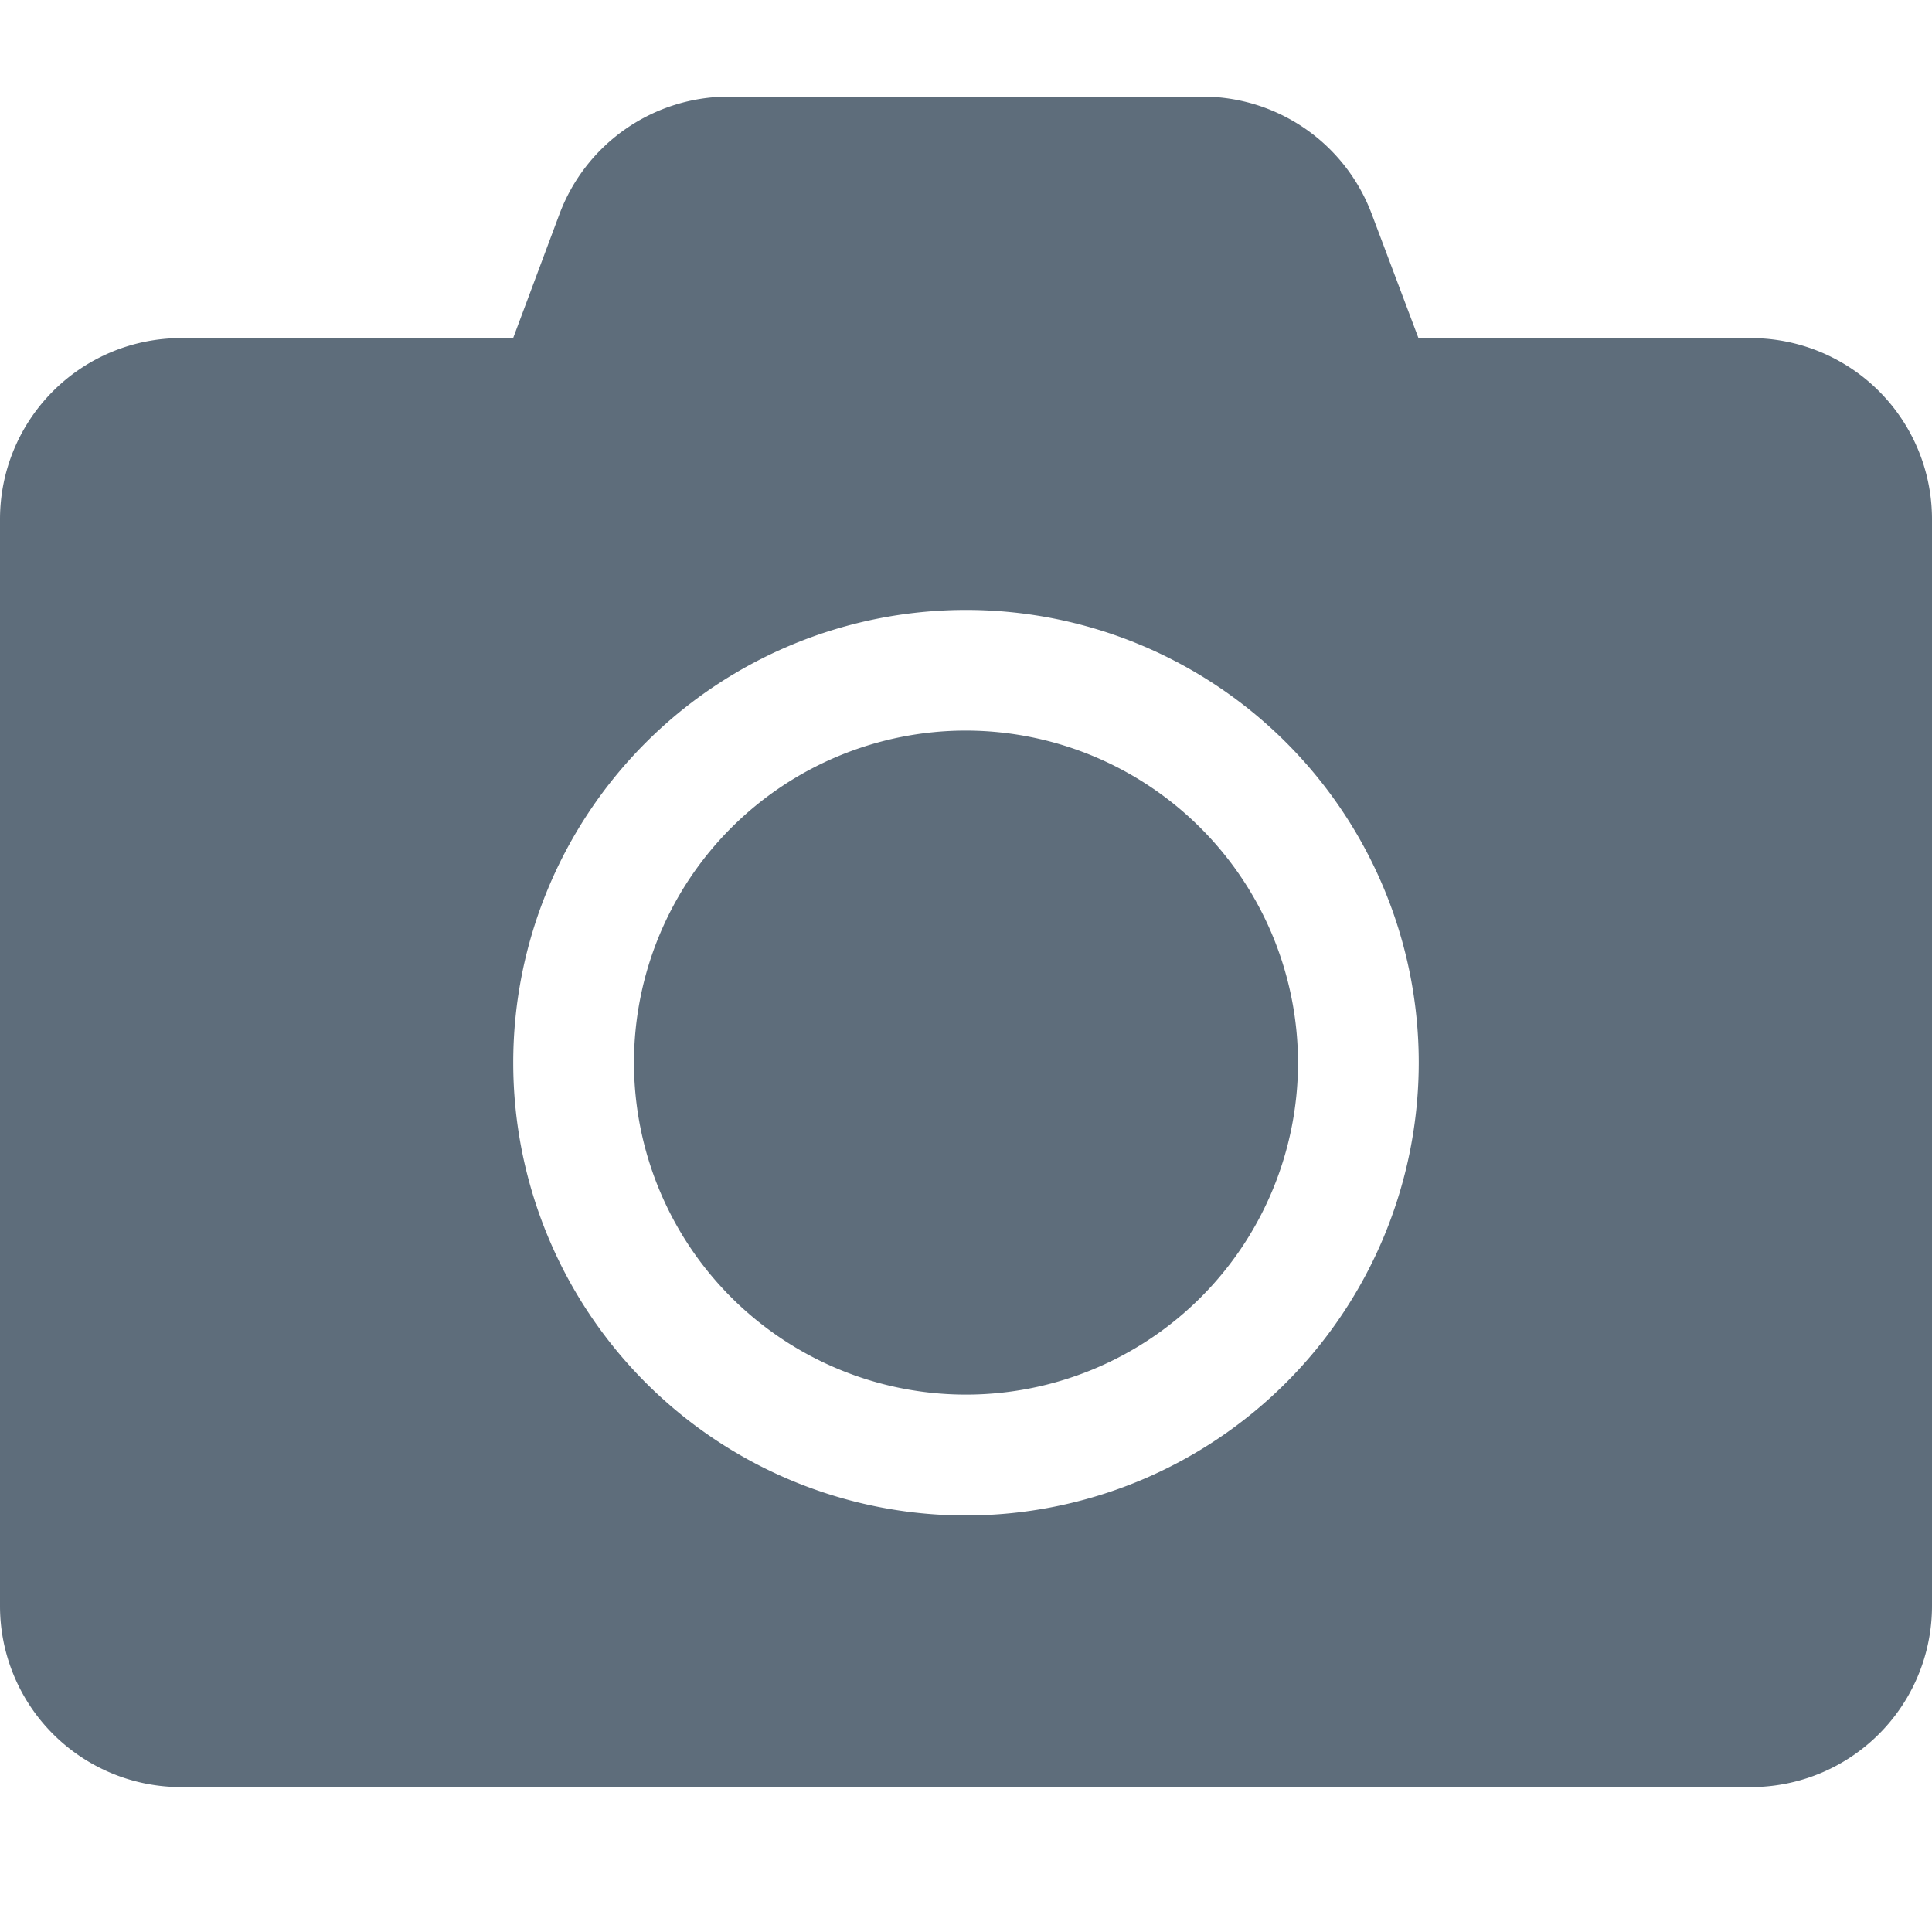 <svg xmlns="http://www.w3.org/2000/svg" width="20" height="20" viewBox="0 0 20 20">
  <g id="icon_camera" transform="translate(-2418.983 -4149.554)">
    <rect id="area" width="20" height="20" transform="translate(2418.983 4149.554)" fill="none"/>
    <path id="Icon_awesome-camera" data-name="Icon awesome-camera" d="M20,6.625v11.25a1.875,1.875,0,0,1-1.875,1.875H1.875A1.875,1.875,0,0,1,0,17.875V6.625A1.875,1.875,0,0,1,1.875,4.75H5.312l.48-1.285A1.872,1.872,0,0,1,7.547,2.25h4.9A1.872,1.872,0,0,1,14.2,3.465l.484,1.285h3.438A1.875,1.875,0,0,1,20,6.625ZM14.687,12.25A4.687,4.687,0,1,0,10,16.938,4.691,4.691,0,0,0,14.687,12.25Zm-1.25,0A3.437,3.437,0,1,1,10,8.813,3.443,3.443,0,0,1,13.437,12.25Z" transform="translate(2418.983 4148.304)" fill="#5e6d7b"/>
  </g>
</svg>
